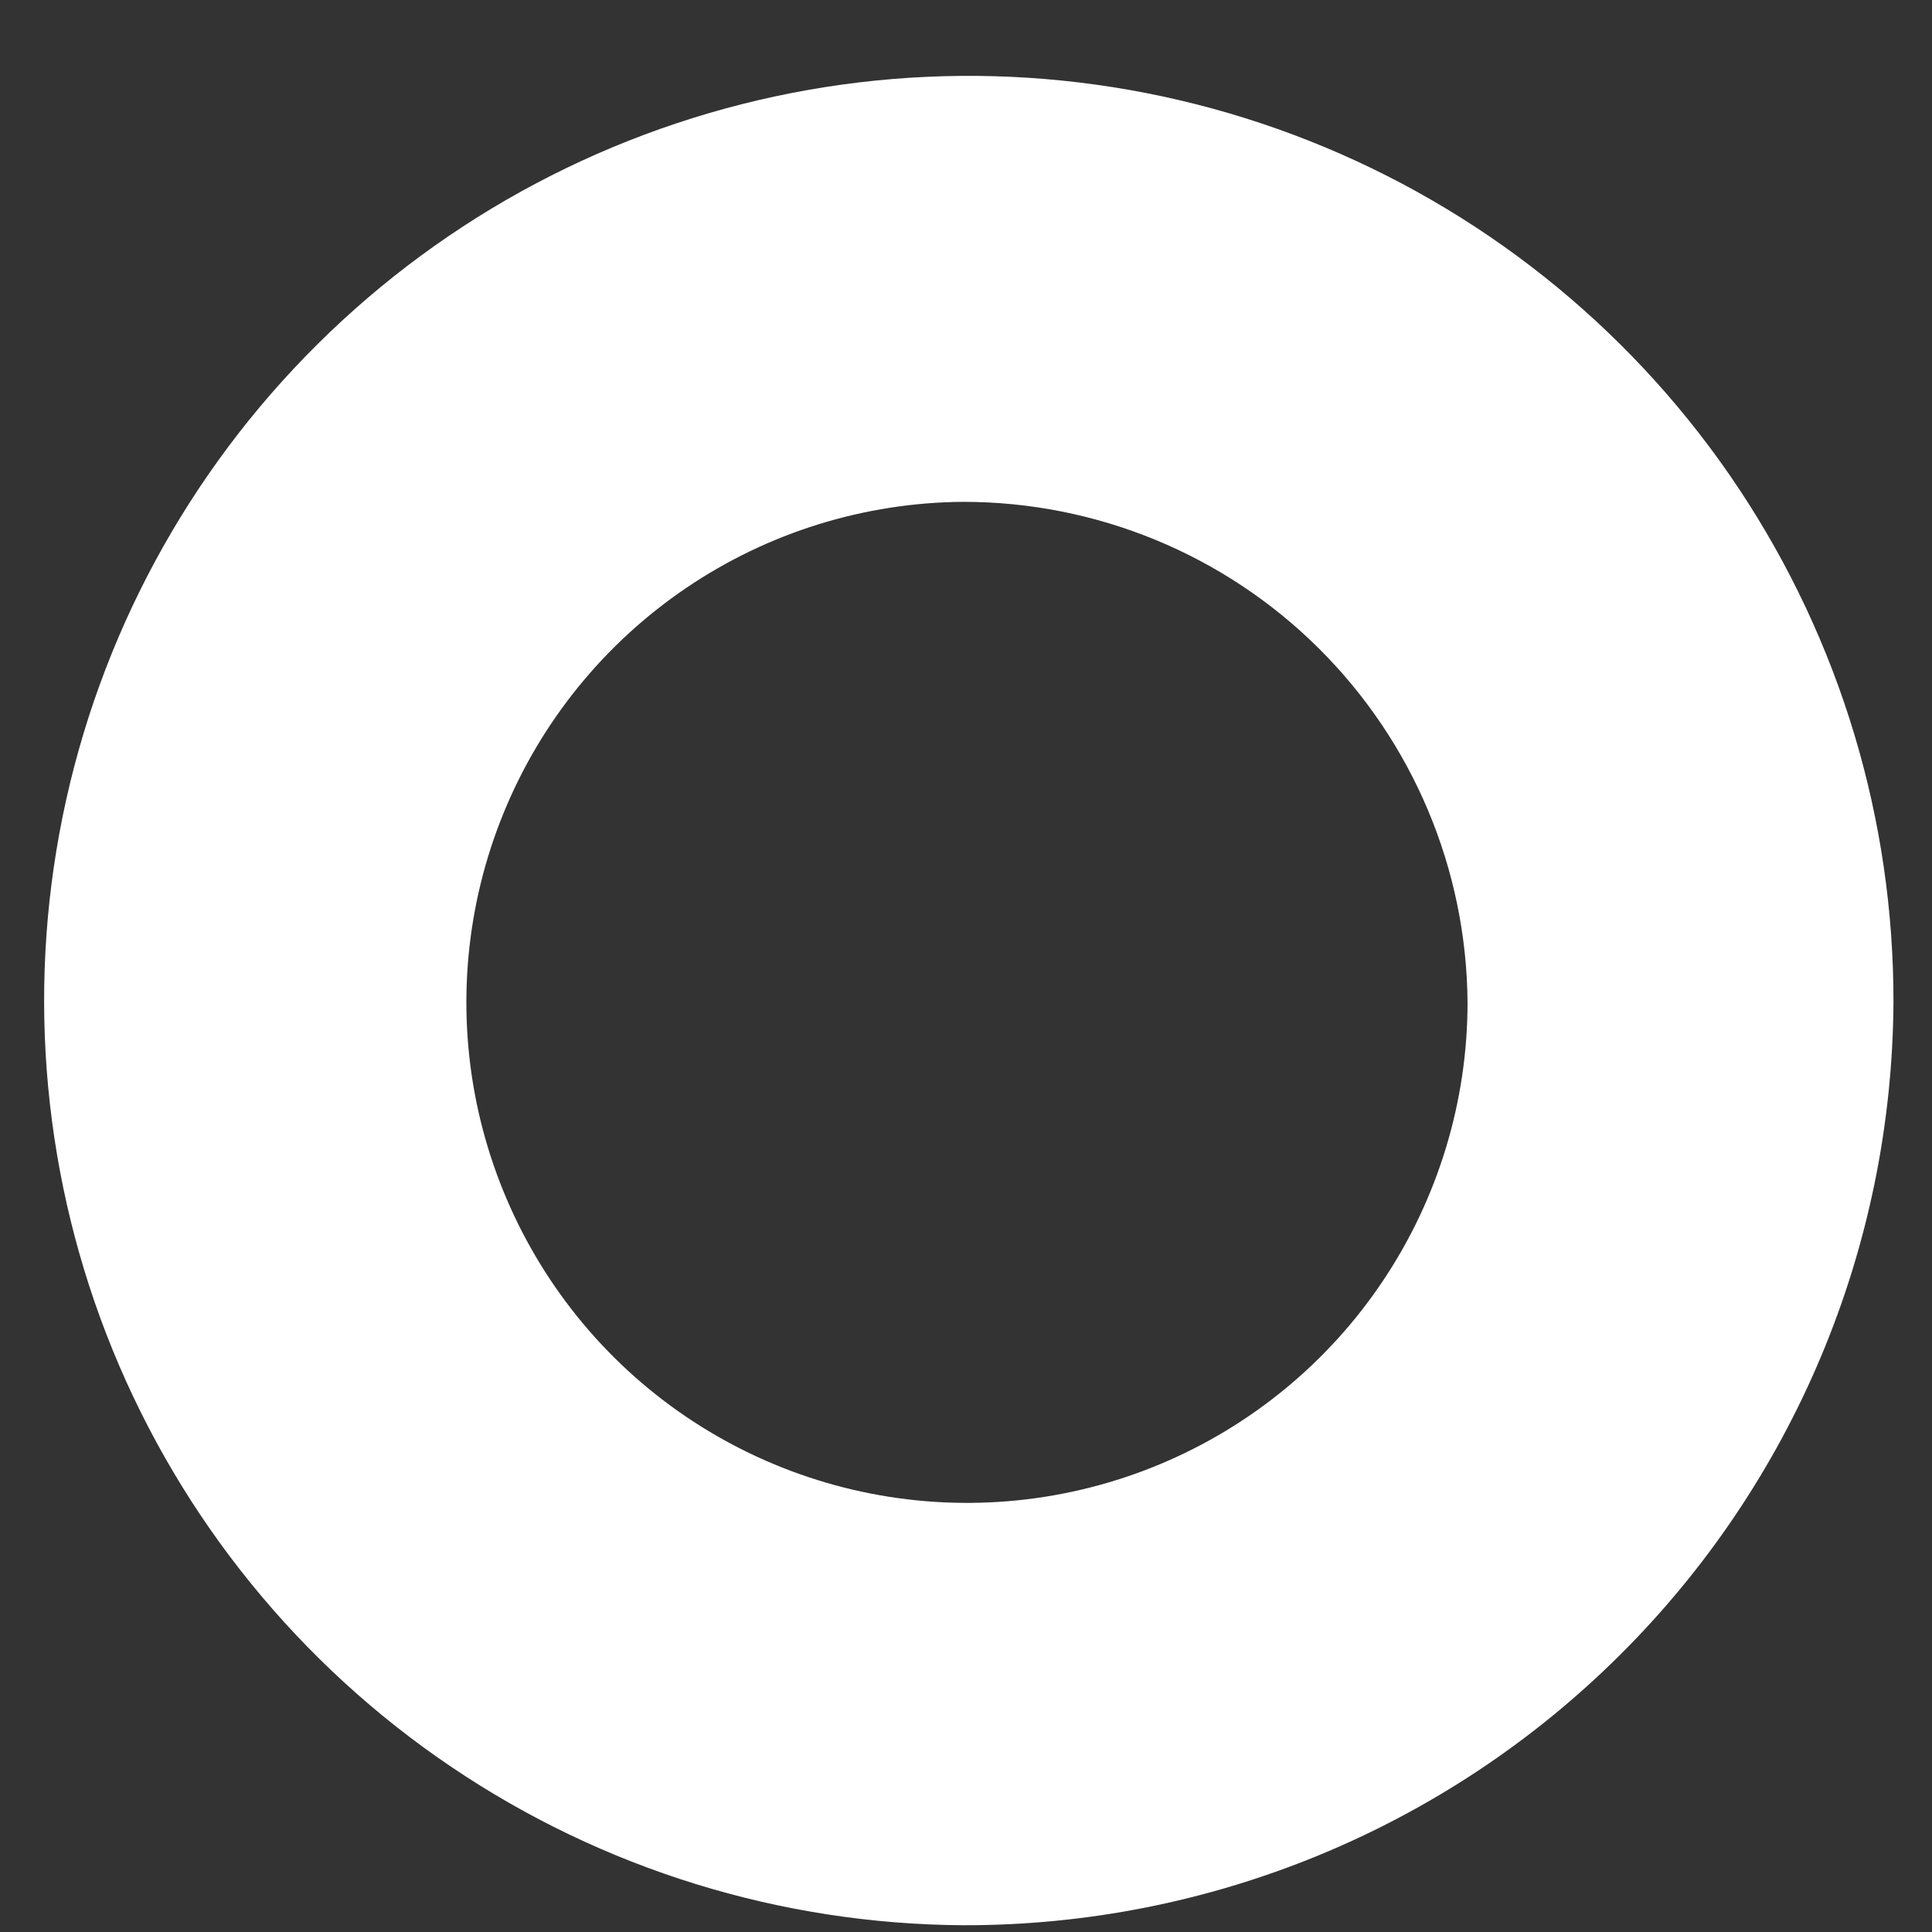 <svg width="20" height="20" viewBox="0 0 20 20" fill="none" xmlns="http://www.w3.org/2000/svg">
<rect x="0" y="0" width="20" height="20" fill="#333333" stroke="none"/>
<path d="M9.972 19.93C8.081 19.919 6.235 19.348 4.668 18.288C3.101 17.229 1.883 15.729 1.167 13.977C0.452 12.226 0.272 10.302 0.649 8.449C1.026 6.595 1.944 4.895 3.287 3.563C4.63 2.23 6.337 1.326 8.194 0.963C10.05 0.6 11.973 0.796 13.718 1.525C15.464 2.254 16.954 3.484 18.001 5.059C19.048 6.635 19.605 8.485 19.601 10.377C19.586 12.919 18.565 15.351 16.76 17.142C14.955 18.933 12.515 19.935 9.972 19.93ZM9.972 5.195C8.949 5.202 7.951 5.512 7.104 6.086C6.257 6.66 5.598 7.472 5.212 8.419C4.825 9.367 4.728 10.408 4.932 11.41C5.137 12.413 5.633 13.333 6.359 14.054C7.085 14.775 8.009 15.264 9.013 15.461C10.017 15.658 11.057 15.553 12.002 15.16C12.946 14.767 13.754 14.103 14.321 13.252C14.889 12.4 15.192 11.4 15.192 10.377C15.182 8.999 14.628 7.681 13.65 6.71C12.672 5.739 11.35 5.195 9.972 5.195Z" fill="white"/>
</svg>
